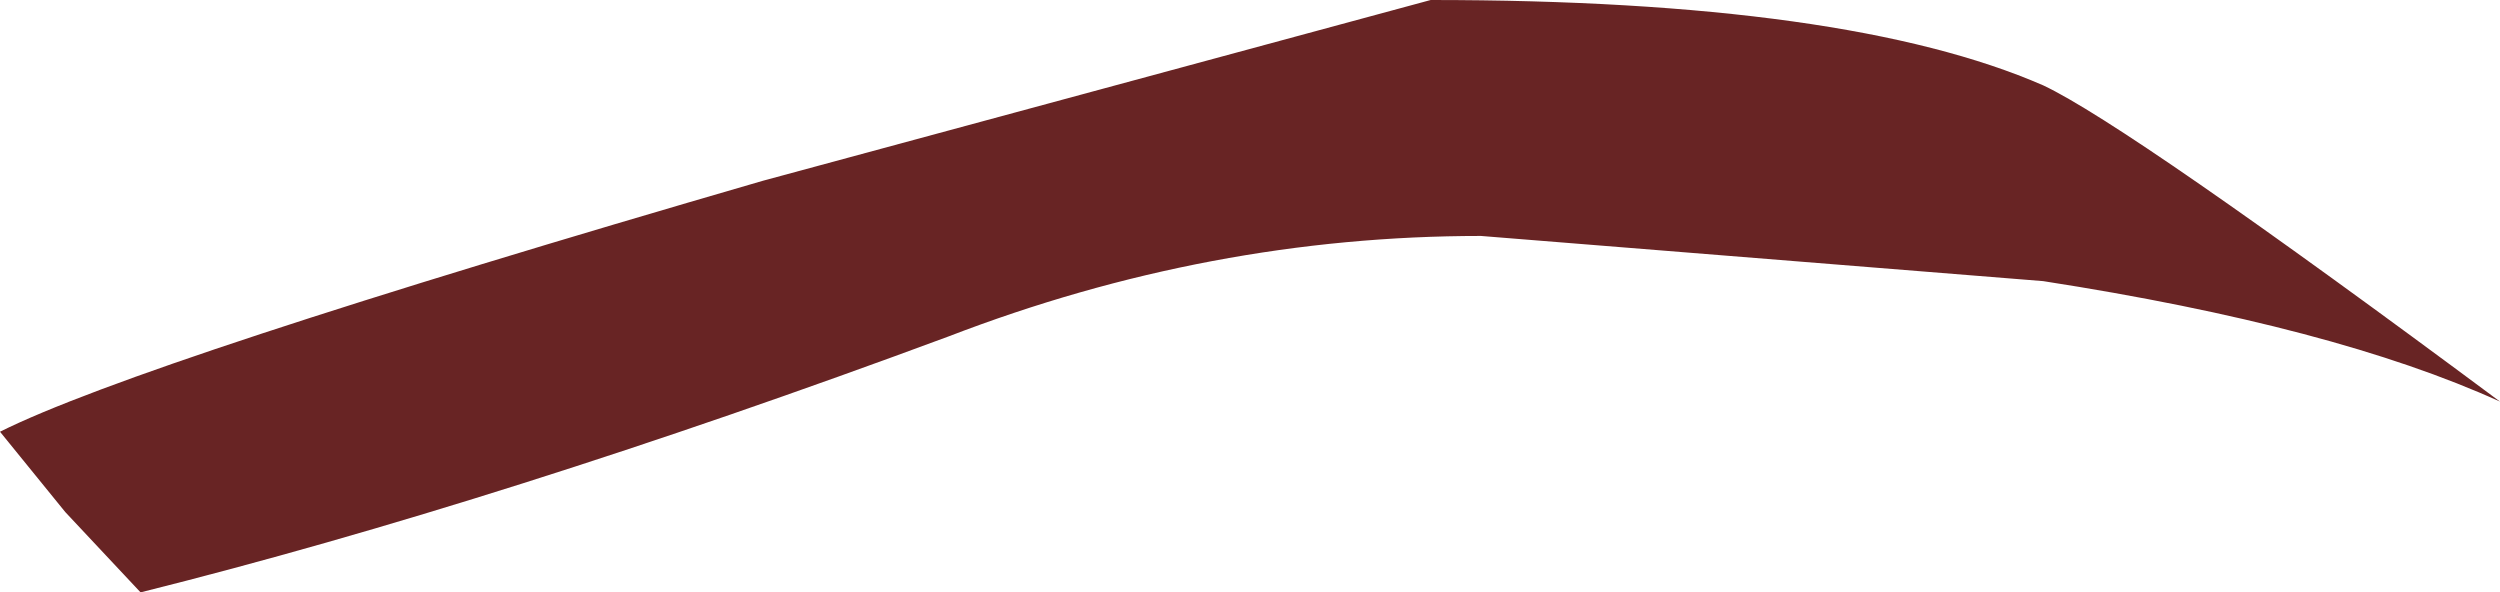 <?xml version="1.0" encoding="UTF-8" standalone="no"?>
<svg xmlns:ffdec="https://www.free-decompiler.com/flash" xmlns:xlink="http://www.w3.org/1999/xlink" ffdec:objectType="shape" height="5.9px" width="24.9px" xmlns="http://www.w3.org/2000/svg">
  <g transform="matrix(1.0, 0.0, 0.0, 1.0, -1.25, -8.25)">
    <path d="M21.6 11.05 L16.0 10.6 Q13.3 10.6 10.7 11.6 6.25 13.25 2.65 14.15 L1.9 13.35 1.25 12.55 Q2.65 11.85 8.85 10.05 L15.5 8.25 Q19.65 8.25 21.6 9.1 22.45 9.5 26.15 12.25 24.5 11.5 21.6 11.05" fill="#682424" fill-rule="evenodd" stroke="none"/>
  </g>
</svg>
